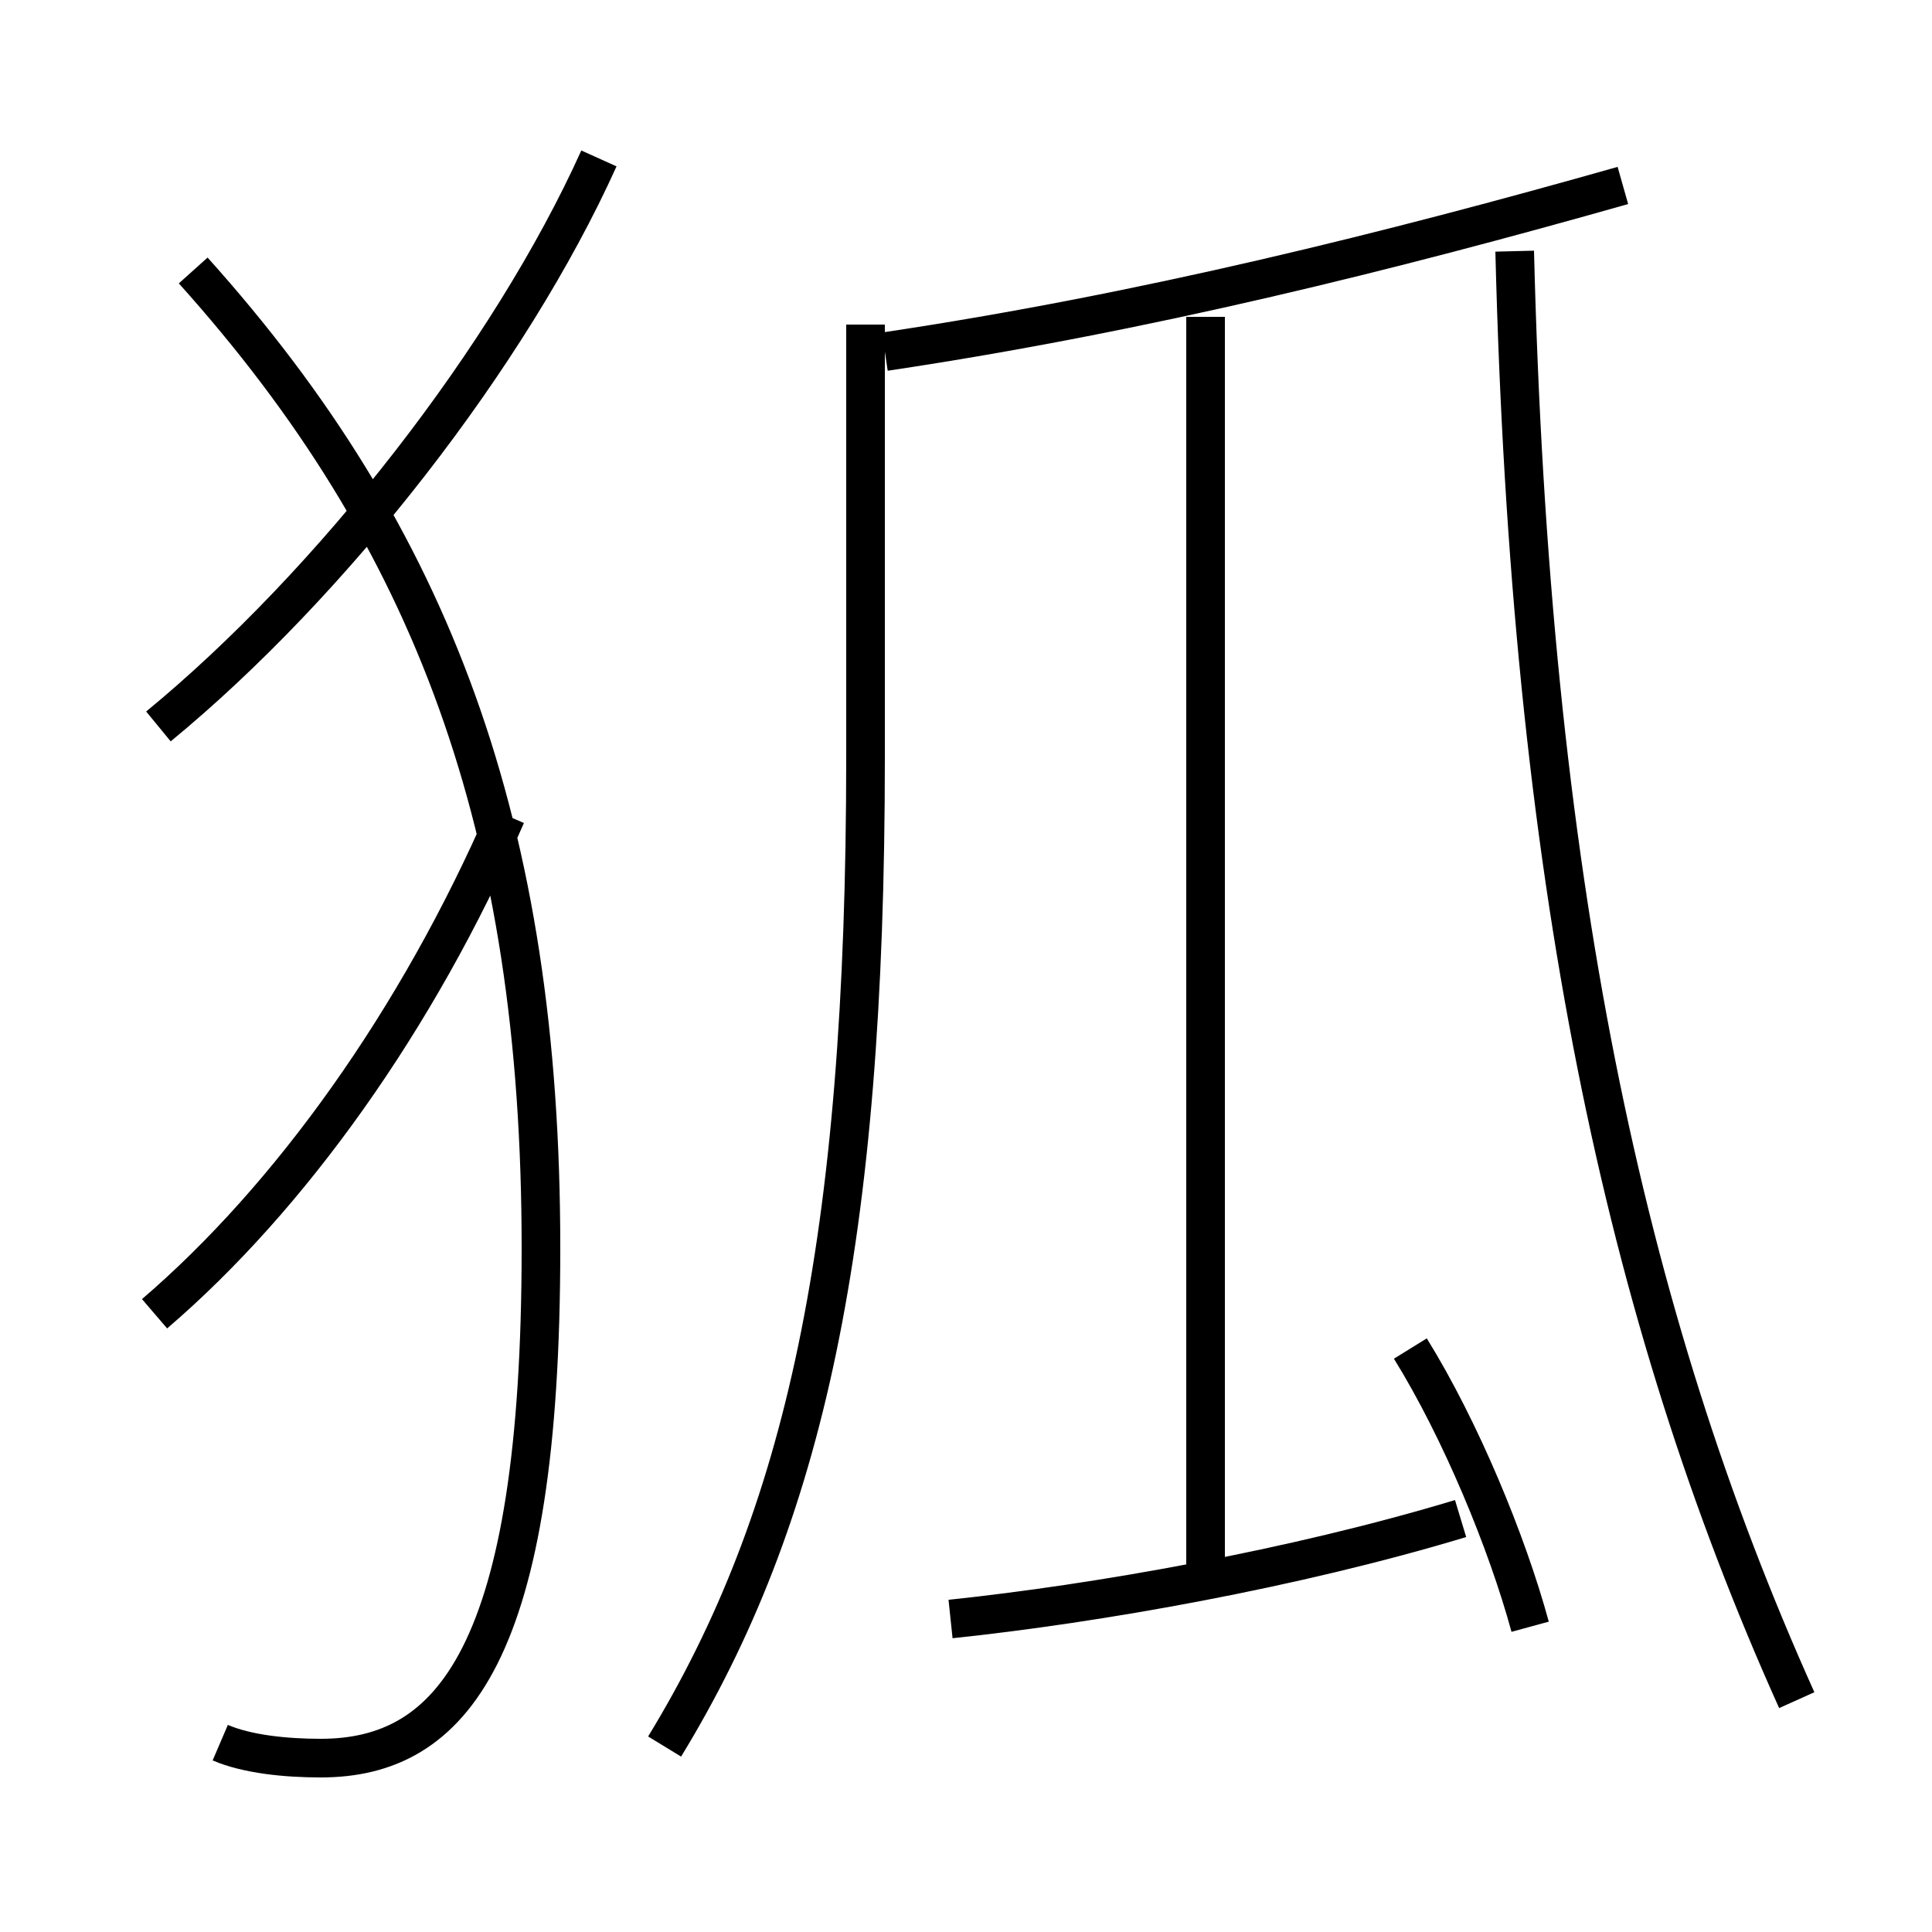 <?xml version='1.0' encoding='utf8'?>
<svg viewBox="0.0 -6.0 50.0 50.0" version="1.1" xmlns="http://www.w3.org/2000/svg">
<rect x="0.0" y="-6.0" width="50.0" height="50.0" fill="#808080" stroke="none"/>
<rect x="-1000" y="-1000" width="2000" height="2000" stroke="white" fill="white"/>
<g style="fill:white;stroke:#000000;  stroke-width:1">
<path d="M 5.7 1.1 C 6.4 1.4 7.4 1.5 8.3 1.5 C 11.7 1.5 14.0 -1.2 14.0 -11.7 C 14.0 -22.6 11.2 -30.1 5.0 -37.0 M 4.0 -10.0 C 7.5 -13.0 10.8 -17.6 13.1 -22.9 M 17.2 1.2 C 20.8 -4.7 22.4 -11.8 22.4 -24.4 L 22.4 -35.6 M 4.1 -25.2 C 8.6 -28.9 13.2 -34.8 15.5 -39.9 M 24.6 -2.1 C 28.4 -2.5 33.5 -3.4 37.8 -4.7 M 39.6 -1.9 C 39.0 -4.1 37.8 -7.0 36.5 -9.1 M 46.5 0.0 C 42.0 -10.0 39.6 -21.4 39.2 -37.5 M 31.2 -3.5 L 31.2 -35.8 M 22.9 -34.9 C 29.6 -35.9 36.0 -37.5 42.0 -39.2" transform="translate(0.0, 38.0)" />
</g>
</svg>